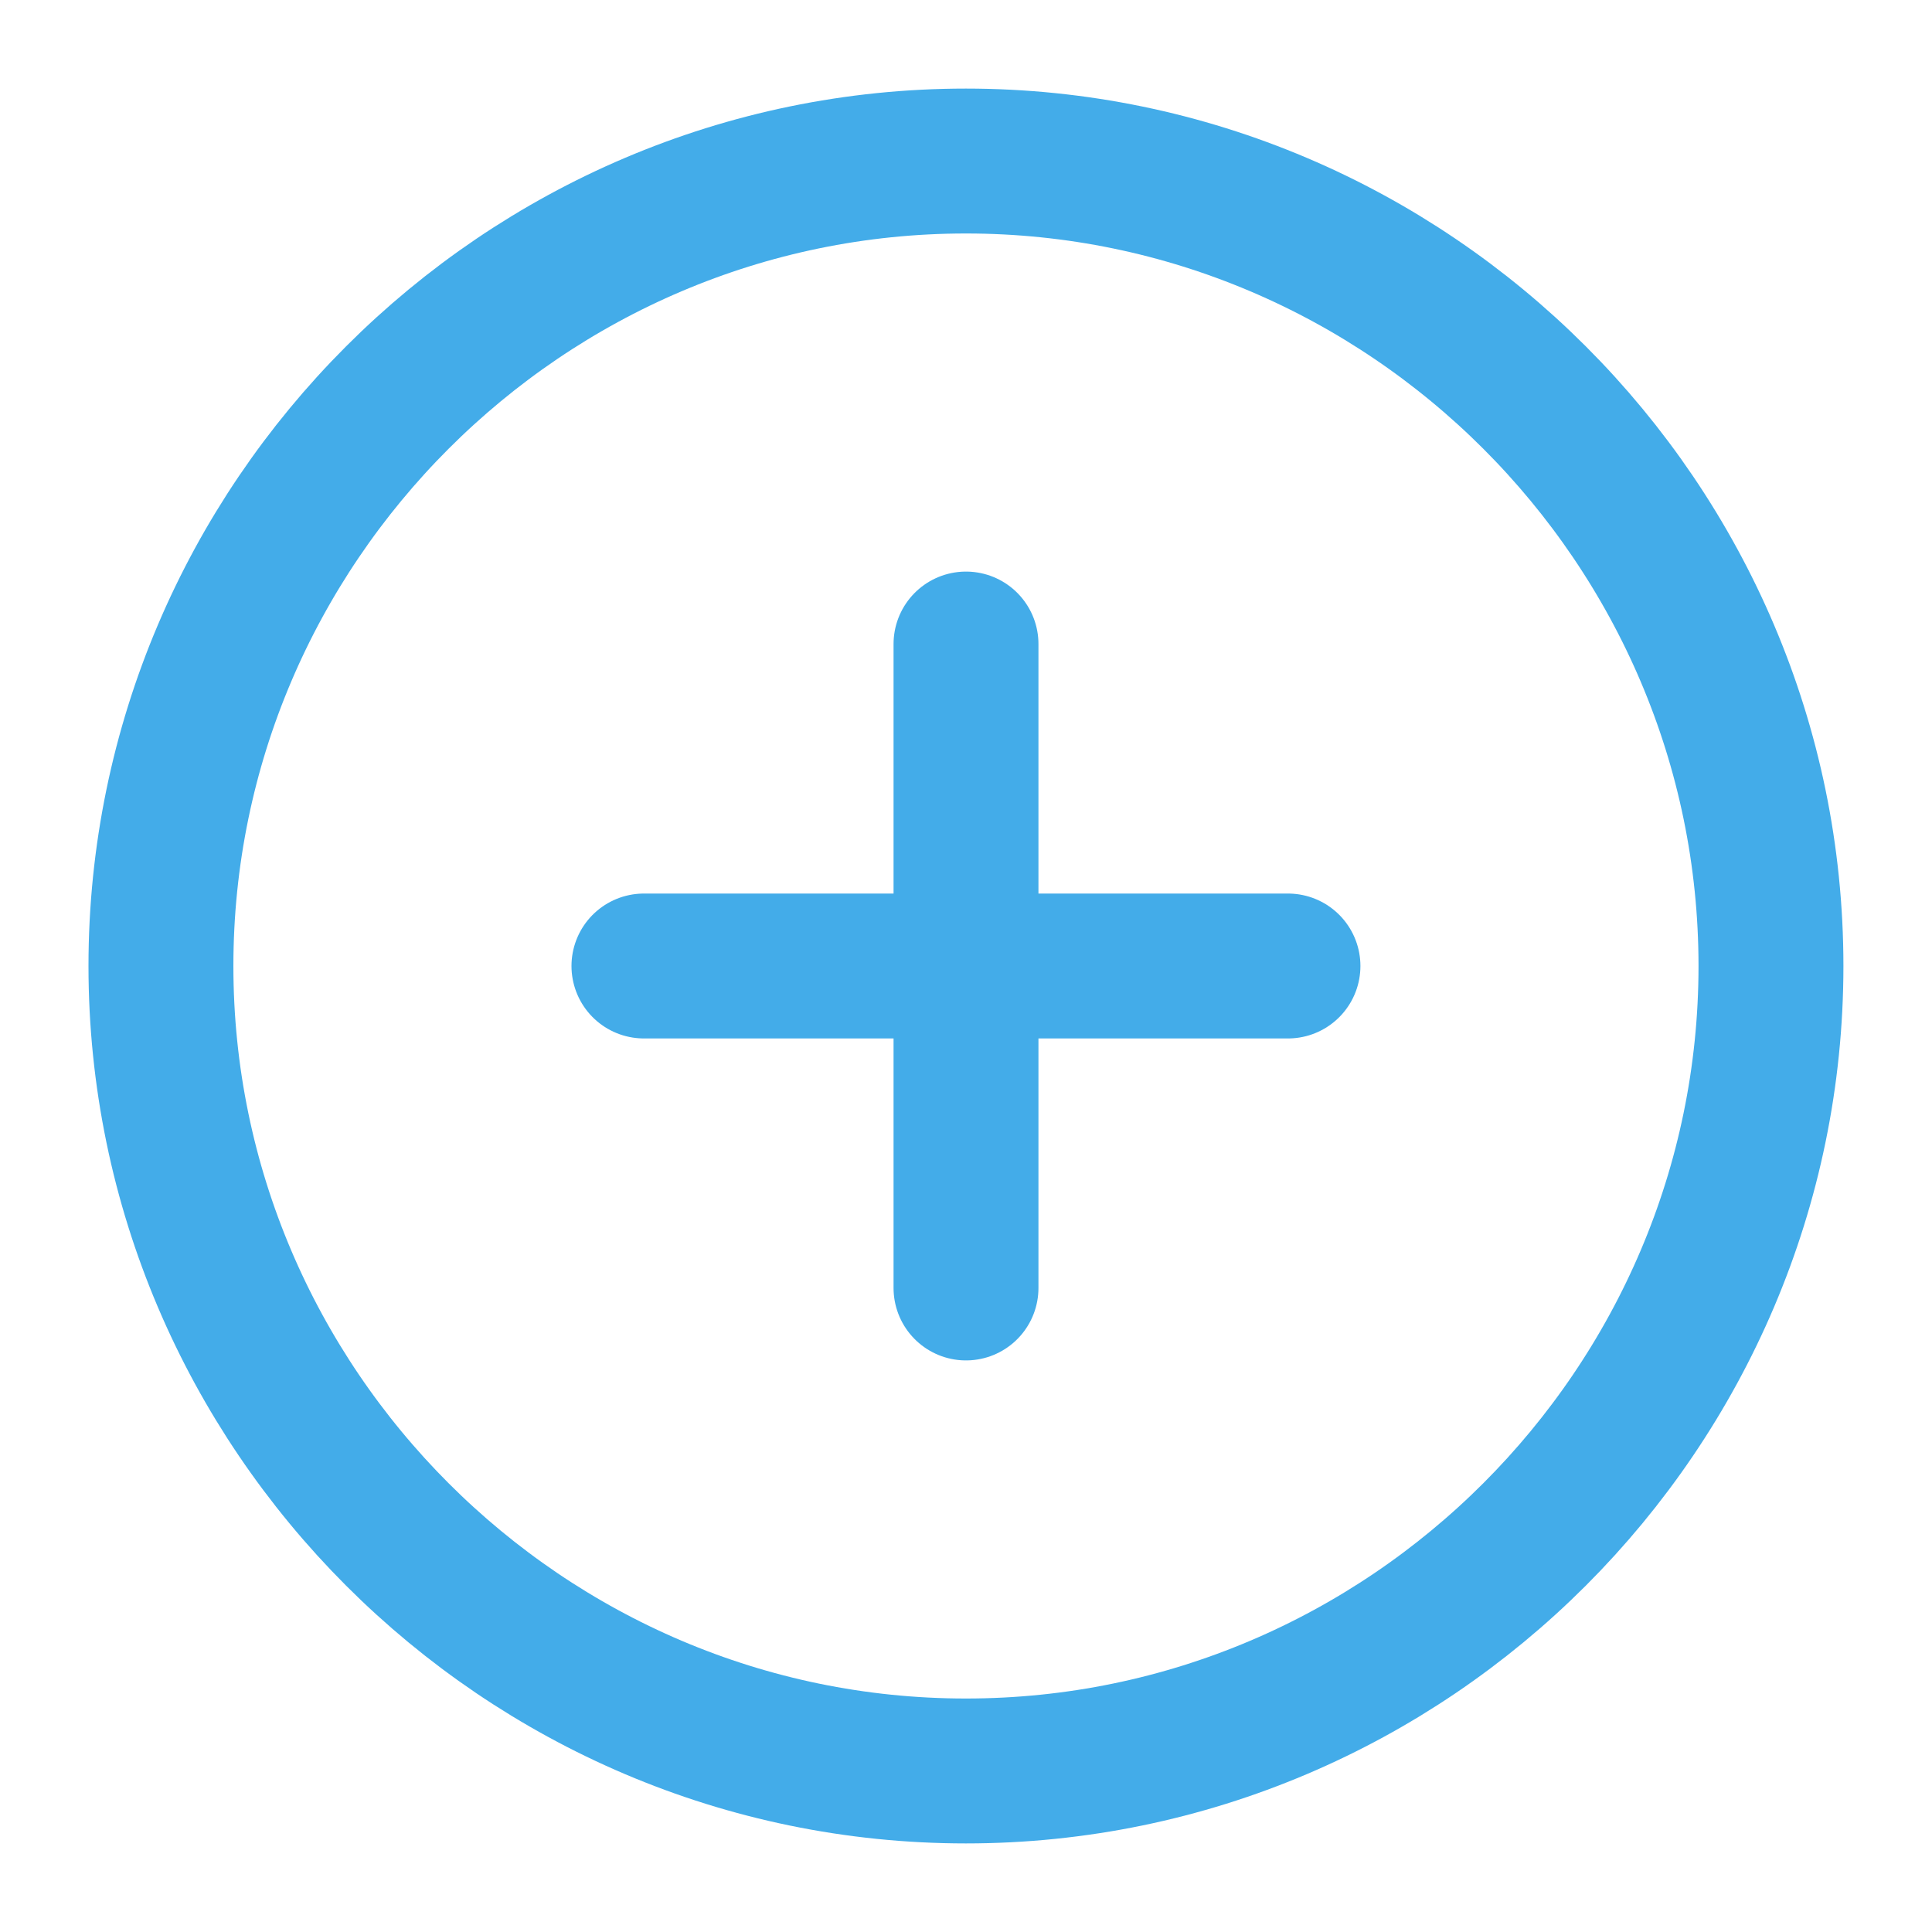 <svg width="20" height="20" viewBox="0 0 20 20" fill="none" xmlns="http://www.w3.org/2000/svg">
<path d="M9.999 18.333C14.583 18.333 18.333 14.583 18.333 10C18.333 5.417 14.583 1.667 9.999 1.667C5.416 1.667 1.666 5.417 1.666 10C1.666 14.583 5.416 18.333 9.999 18.333Z" stroke="#43ACE9" stroke-width="1.5" stroke-linecap="round" stroke-linejoin="round"/>
<path d="M6.666 10H13.333" stroke="#43ACE9" stroke-width="1.5" stroke-linecap="round" stroke-linejoin="round"/>
<path d="M10 13.333V6.667" stroke="#43ACE9" stroke-width="1.5" stroke-linecap="round" stroke-linejoin="round"/>
</svg>
